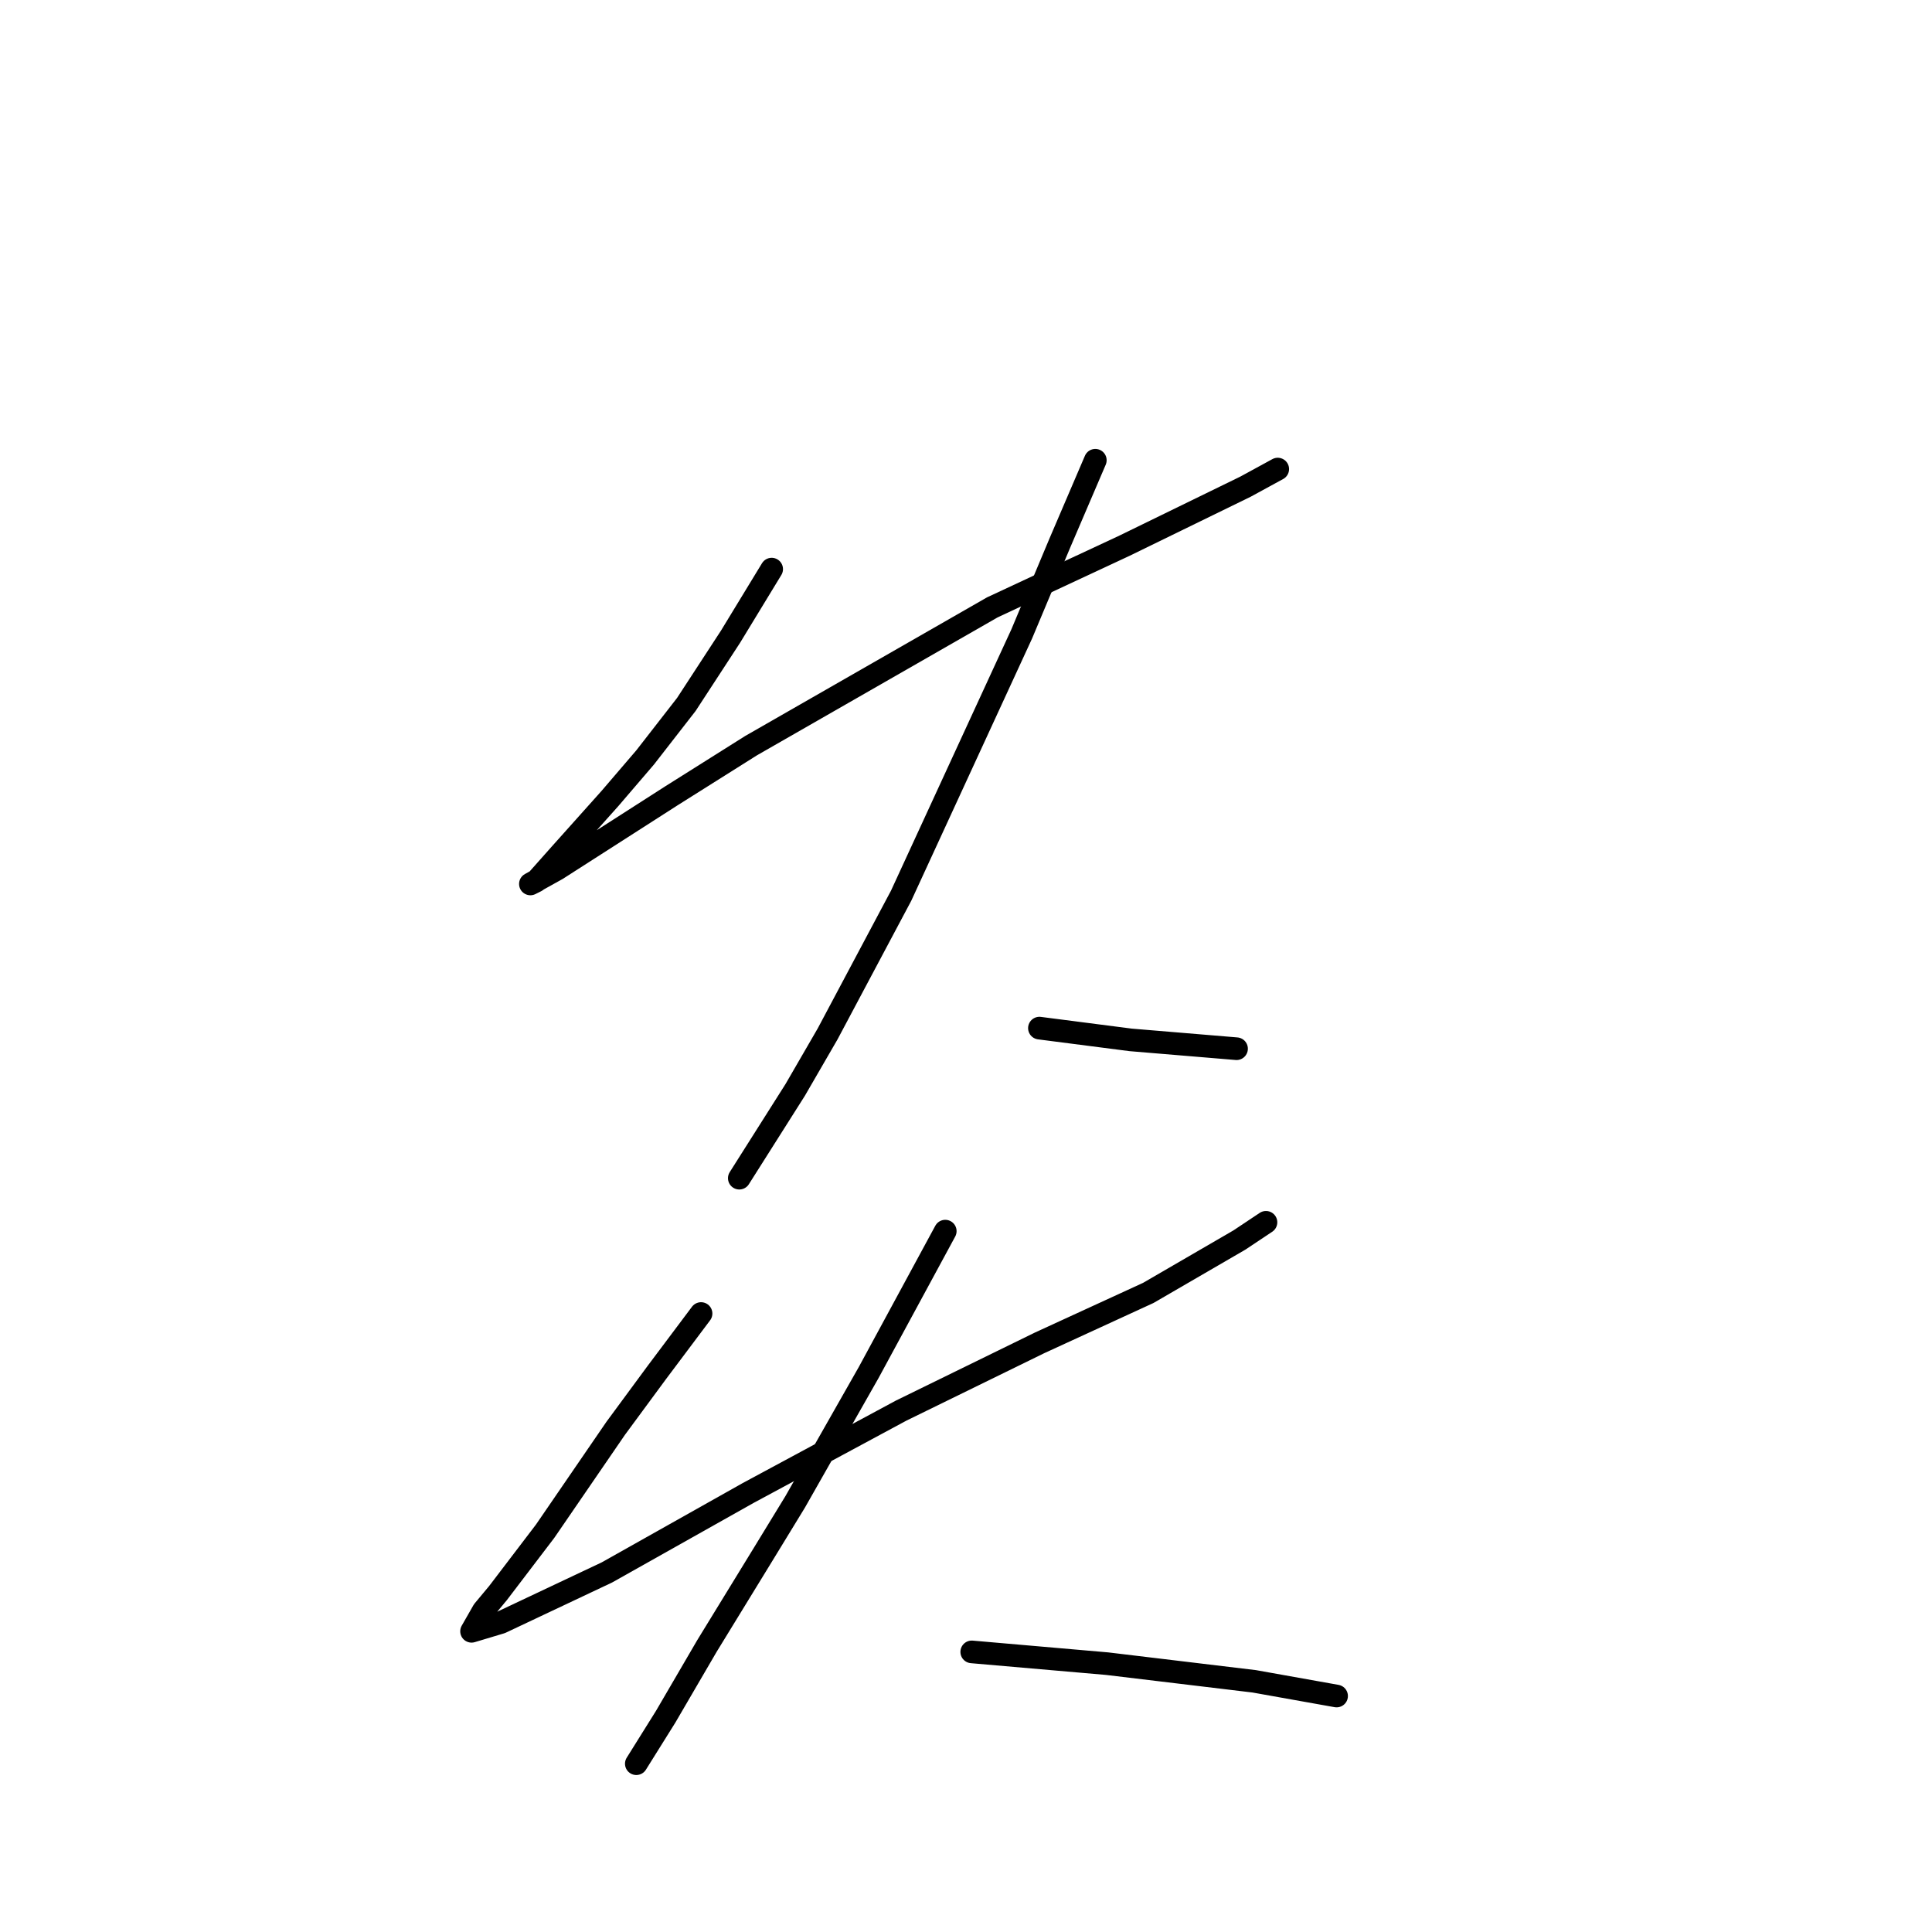 <?xml version="1.0" standalone="no"?>
    <svg width="256" height="256" xmlns="http://www.w3.org/2000/svg" version="1.1">
    <polyline stroke="black" stroke-width="3" stroke-linecap="round" fill="transparent" stroke-linejoin="round" points="102.25 75.411 96.791 84.378 90.943 93.345 85.485 100.363 80.807 105.821 74.179 113.228 71.06 116.737 70.28 117.127 73.789 115.178 88.994 105.431 99.52 98.803 131.49 80.479 149.034 72.292 165.019 64.494 169.308 62.155 169.308 62.155 " />
        <polyline stroke="black" stroke-width="3" stroke-linecap="round" fill="transparent" stroke-linejoin="round" points="145.135 60.985 140.457 71.902 135.389 83.988 119.404 118.687 109.657 137.011 105.368 144.418 97.961 156.114 97.961 156.114 " />
        <polyline stroke="black" stroke-width="3" stroke-linecap="round" fill="transparent" stroke-linejoin="round" points="137.728 136.231 149.814 137.79 163.849 138.96 163.849 138.96 " />
        <polyline stroke="black" stroke-width="3" stroke-linecap="round" fill="transparent" stroke-linejoin="round" points="92.893 174.049 87.044 181.846 81.586 189.254 72.229 202.899 65.991 211.086 64.042 213.426 62.483 216.155 66.381 214.985 80.417 208.357 99.131 197.831 119.404 186.914 137.728 177.947 152.153 171.319 164.239 164.302 167.748 161.962 167.748 161.962 " />
        <polyline stroke="black" stroke-width="3" stroke-linecap="round" fill="transparent" stroke-linejoin="round" points="125.252 163.132 120.184 172.489 115.115 181.846 105.368 199 101.08 206.018 93.672 218.104 88.214 227.461 84.315 233.699 84.315 233.699 " />
        <polyline stroke="black" stroke-width="3" stroke-linecap="round" fill="transparent" stroke-linejoin="round" points="128.761 218.884 146.695 220.443 156.442 221.613 166.189 222.783 177.105 224.732 177.105 224.732 " />
        </svg>
